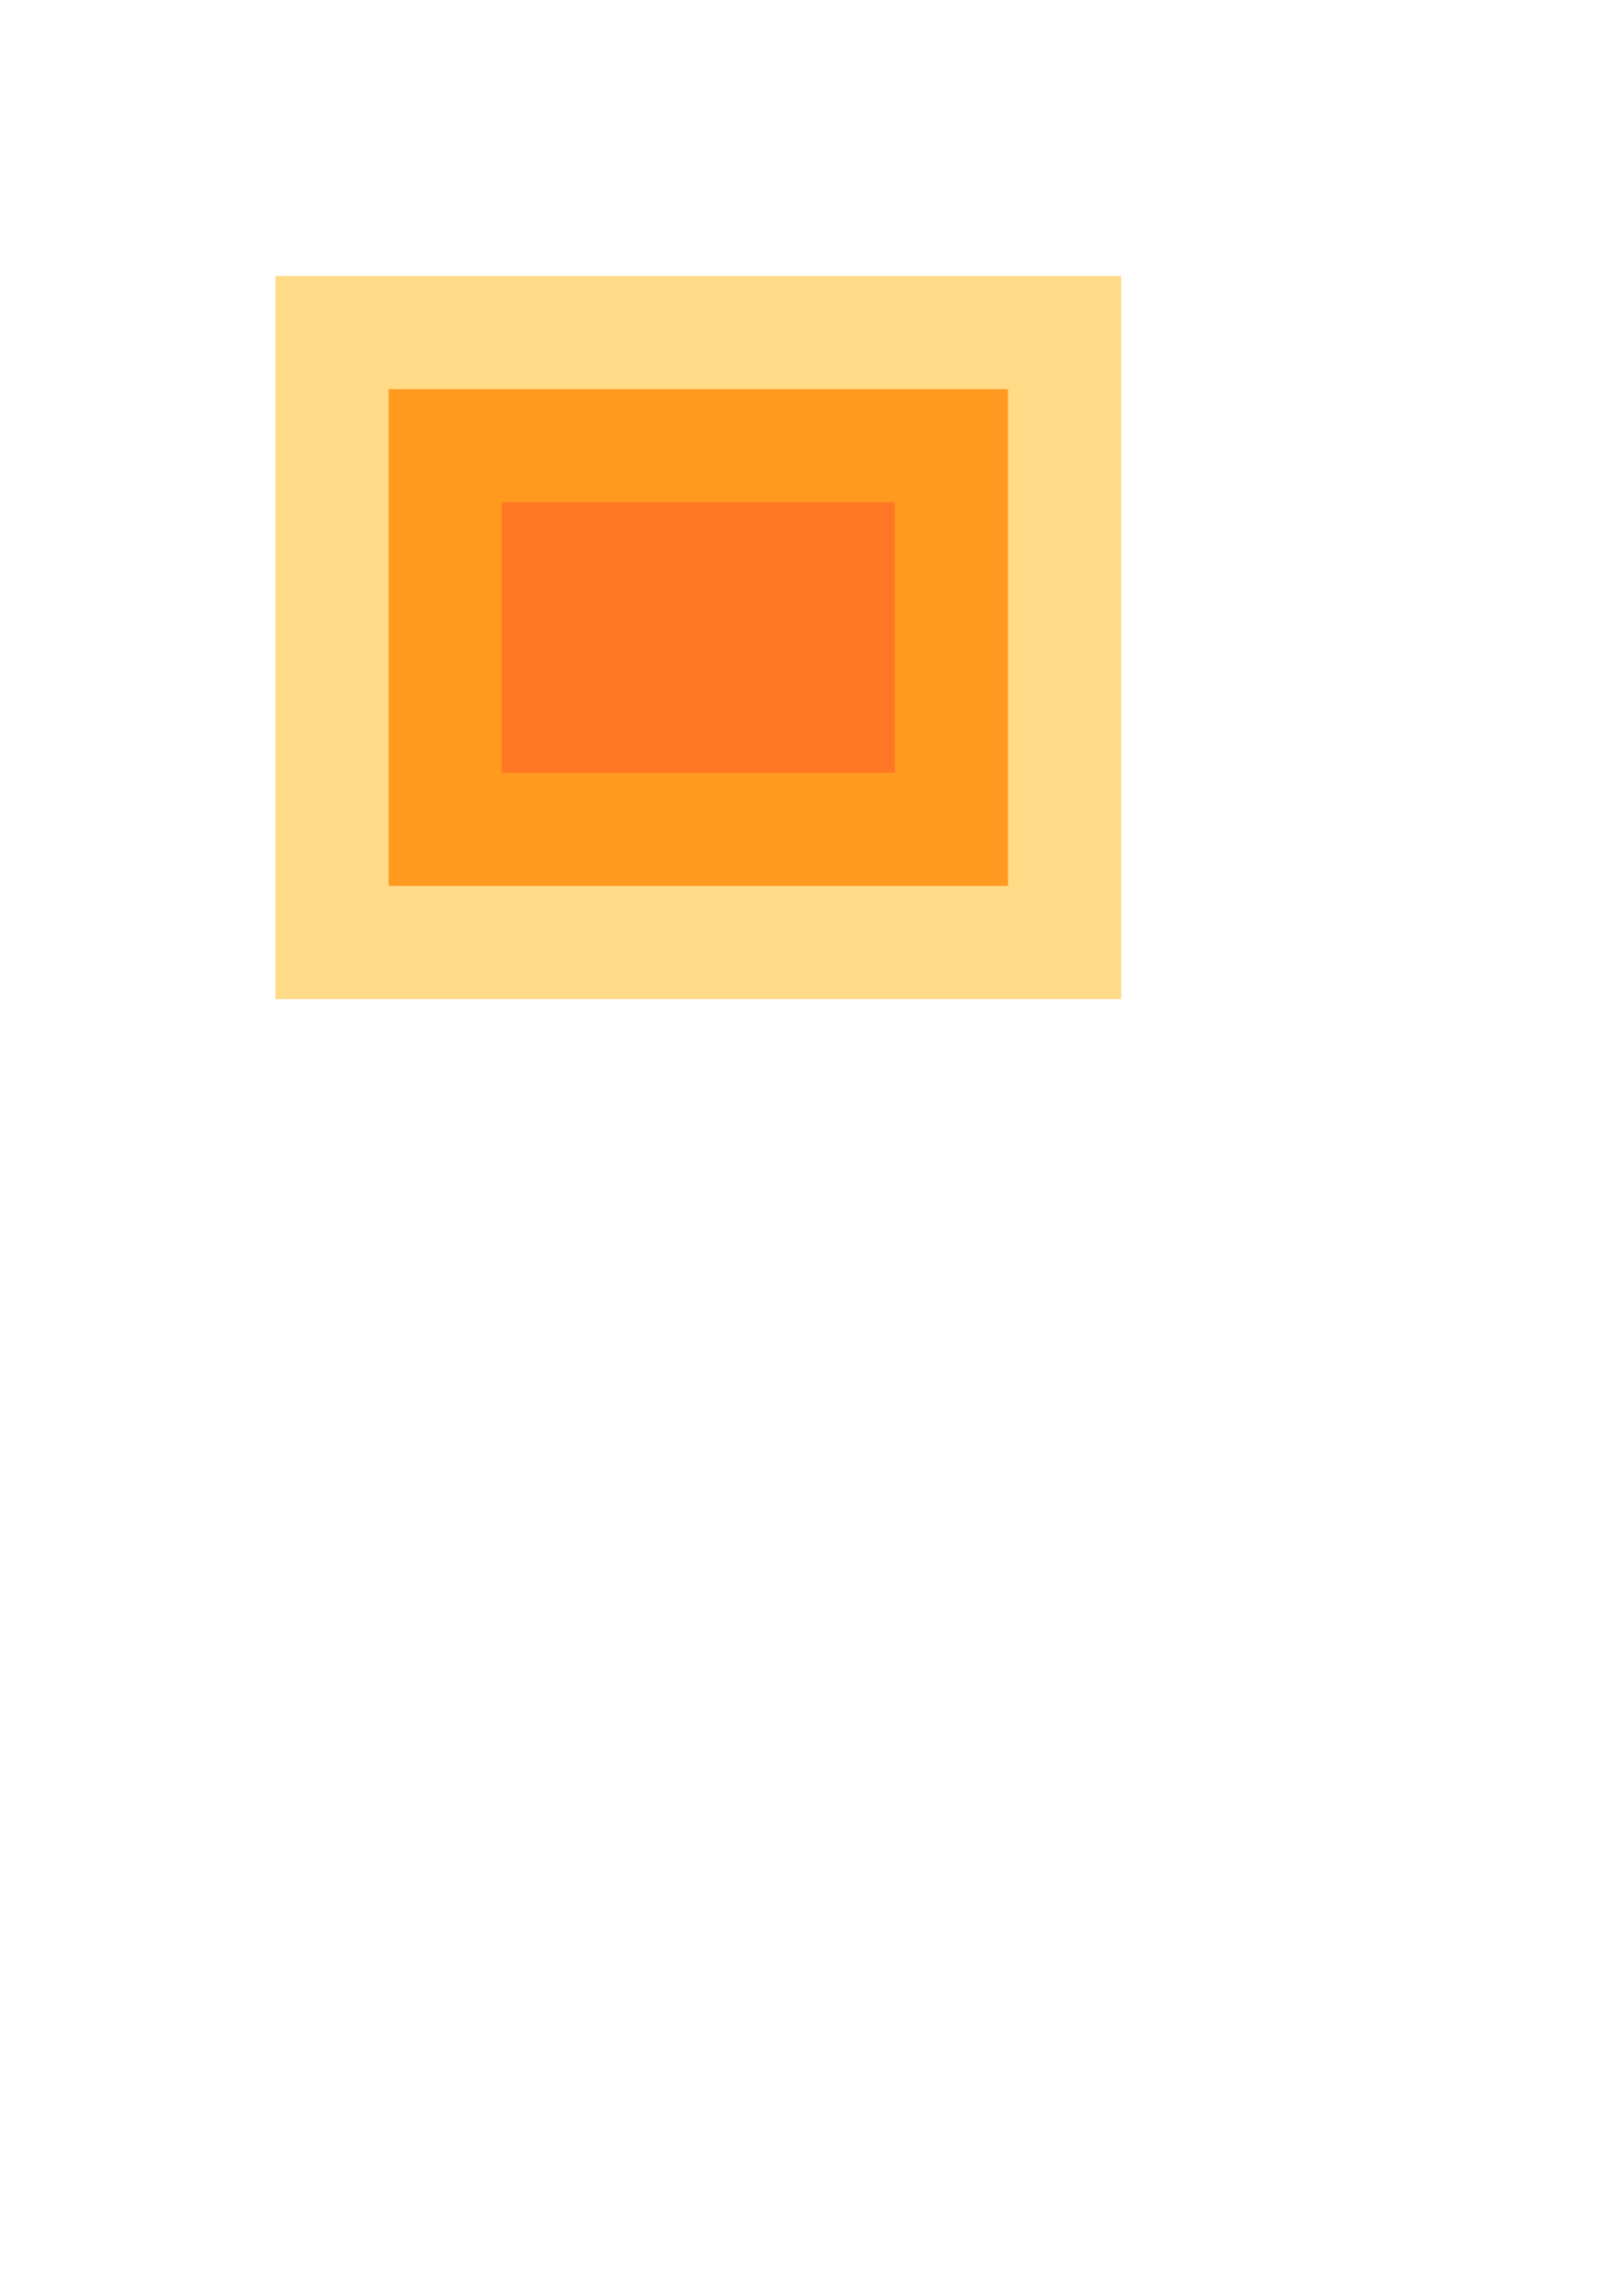 <?xml version="1.0" encoding="UTF-8" standalone="no"?>
<!-- Created with Inkscape (http://www.inkscape.org/) -->

<svg
   xmlns:dc="http://purl.org/dc/elements/1.1/"
   xmlns:cc="http://creativecommons.org/ns#"
   xmlns:rdf="http://www.w3.org/1999/02/22-rdf-syntax-ns#"
   xmlns:svg="http://www.w3.org/2000/svg"
   xmlns="http://www.w3.org/2000/svg"
   xmlns:sodipodi="http://sodipodi.sourceforge.net/DTD/sodipodi-0.dtd"
   xmlns:inkscape="http://www.inkscape.org/namespaces/inkscape"
   width="210mm"
   height="297mm"
   viewBox="0 0 210 297"
   version="1.1"
   id="svg8"
   inkscape:version="0.92.4 (5da689c313, 2019-01-14)"
   sodipodi:docname="filters-5-composition.svg">
  <defs
     id="defs2">
    <filter
       style="color-interpolation-filters:sRGB"
       id="filter854"
       inkscape:label="filter0"
       x="-0.27"
       width="1.51"
       height="1.57"
       y="-0.27">
      <feComposite
         in2="SourceGraphic"
         id="feComposite856"
         operator=""
         in="SourceAlpha" />
    </filter>
  </defs>
  <sodipodi:namedview
     id="base"
     pagecolor="#ffffff"
     bordercolor="#666666"
     borderopacity="1.0"
     inkscape:pageopacity="0.0"
     inkscape:pageshadow="2"
     inkscape:zoom="0.49497475"
     inkscape:cx="190.49659"
     inkscape:cy="420.25603"
     inkscape:document-units="mm"
     inkscape:current-layer="svg8"
     showgrid="false"
     inkscape:window-width="1920"
     inkscape:window-height="1017"
     inkscape:window-x="3832"
     inkscape:window-y="-8"
     inkscape:window-maximized="1" />
  <rect
     style="opacity:1;fill:#ff7624;fill-opacity:1;stroke:#ffb91b;stroke-width:29.3;stroke-linecap:square;stroke-linejoin:miter;stroke-miterlimit:30.1;stroke-dasharray:none;stroke-dashoffset:0;stroke-opacity:0.524;paint-order:markers fill stroke;filter:url(#filter854)"
     id="rect815"
     width="80.131"
     height="64.256"
     x="50.287"
     y="50.347" />
</svg>
